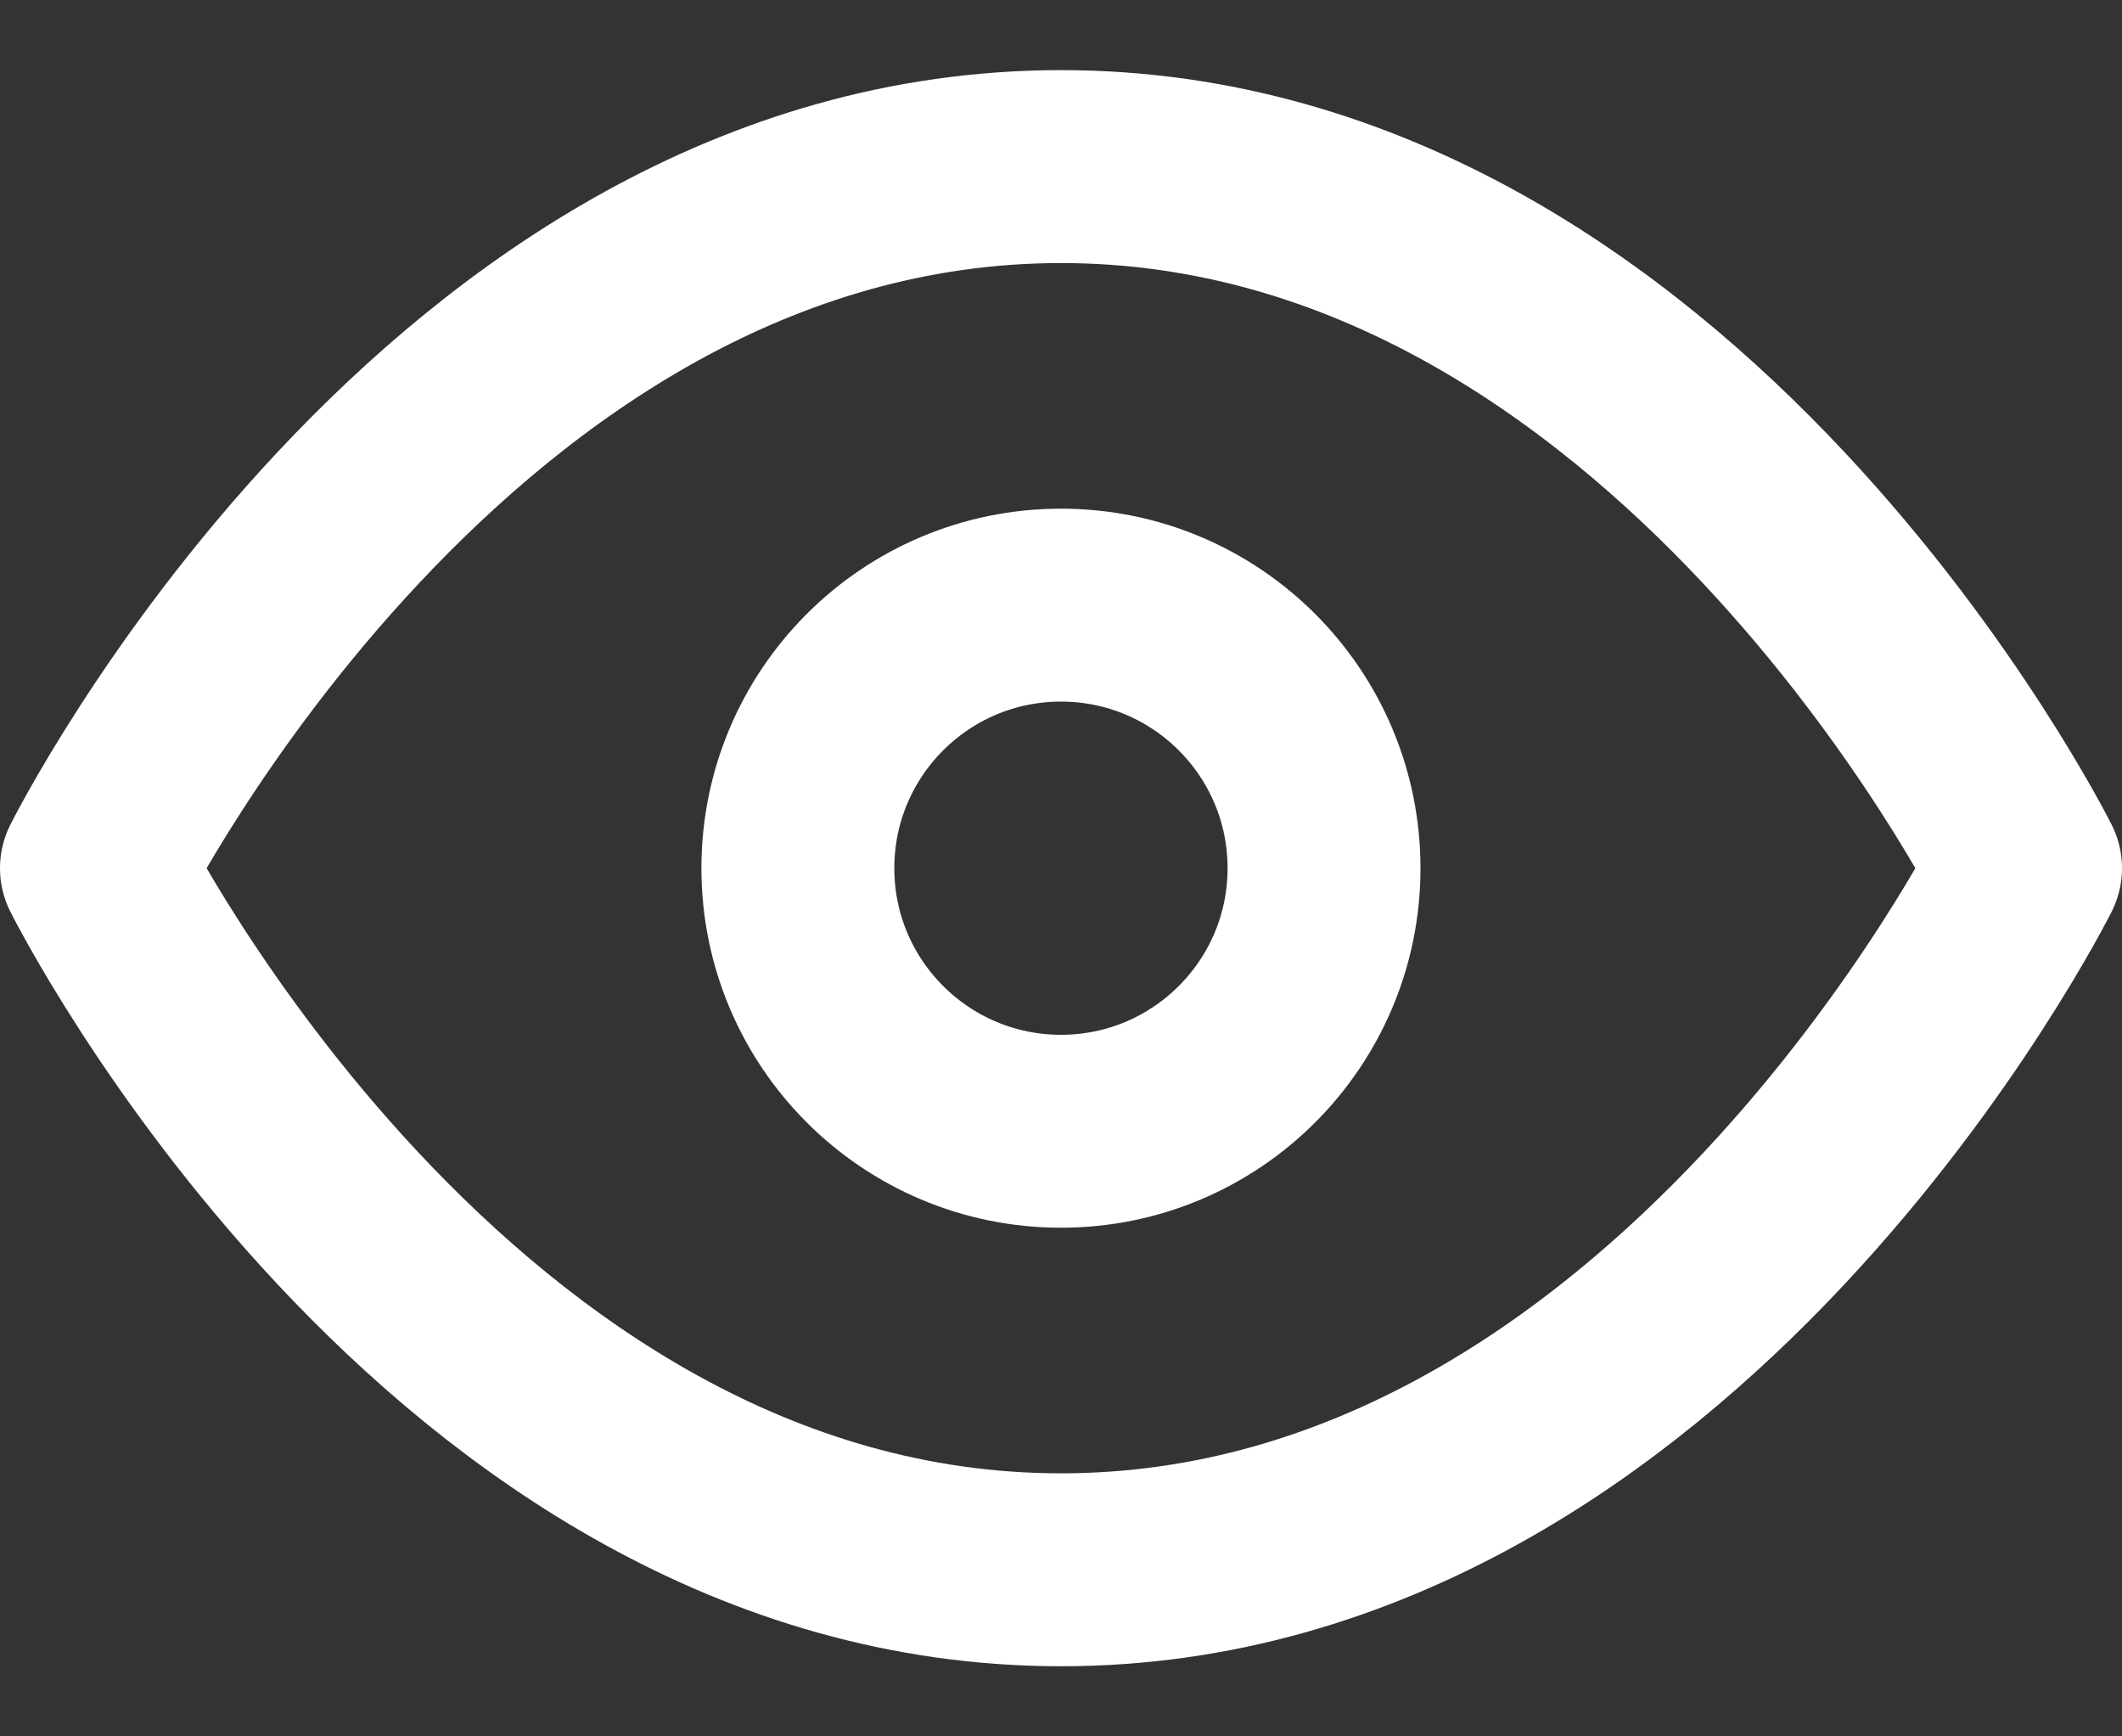 <svg width="22" height="18" viewBox="0 0 22 18" fill="none" xmlns="http://www.w3.org/2000/svg">
<rect x="0" y="0" width="22" height="18" fill="#333333" stroke="none"/>
<path d="M1 9C1 9 4.636 1.727 11 1.727C17.364 1.727 21 9 21 9C21 9 17.364 16.273 11 16.273C4.636 16.273 1 9 1 9Z" stroke="white" stroke-width="2" stroke-linecap="round" stroke-linejoin="round"/>
<path d="M11 11.727C12.506 11.727 13.727 10.506 13.727 9C13.727 7.494 12.506 6.273 11 6.273C9.493 6.273 8.272 7.494 8.272 9C8.272 10.506 9.493 11.727 11 11.727Z" stroke="white" stroke-width="2" stroke-linecap="round" stroke-linejoin="round"/>
</svg>
